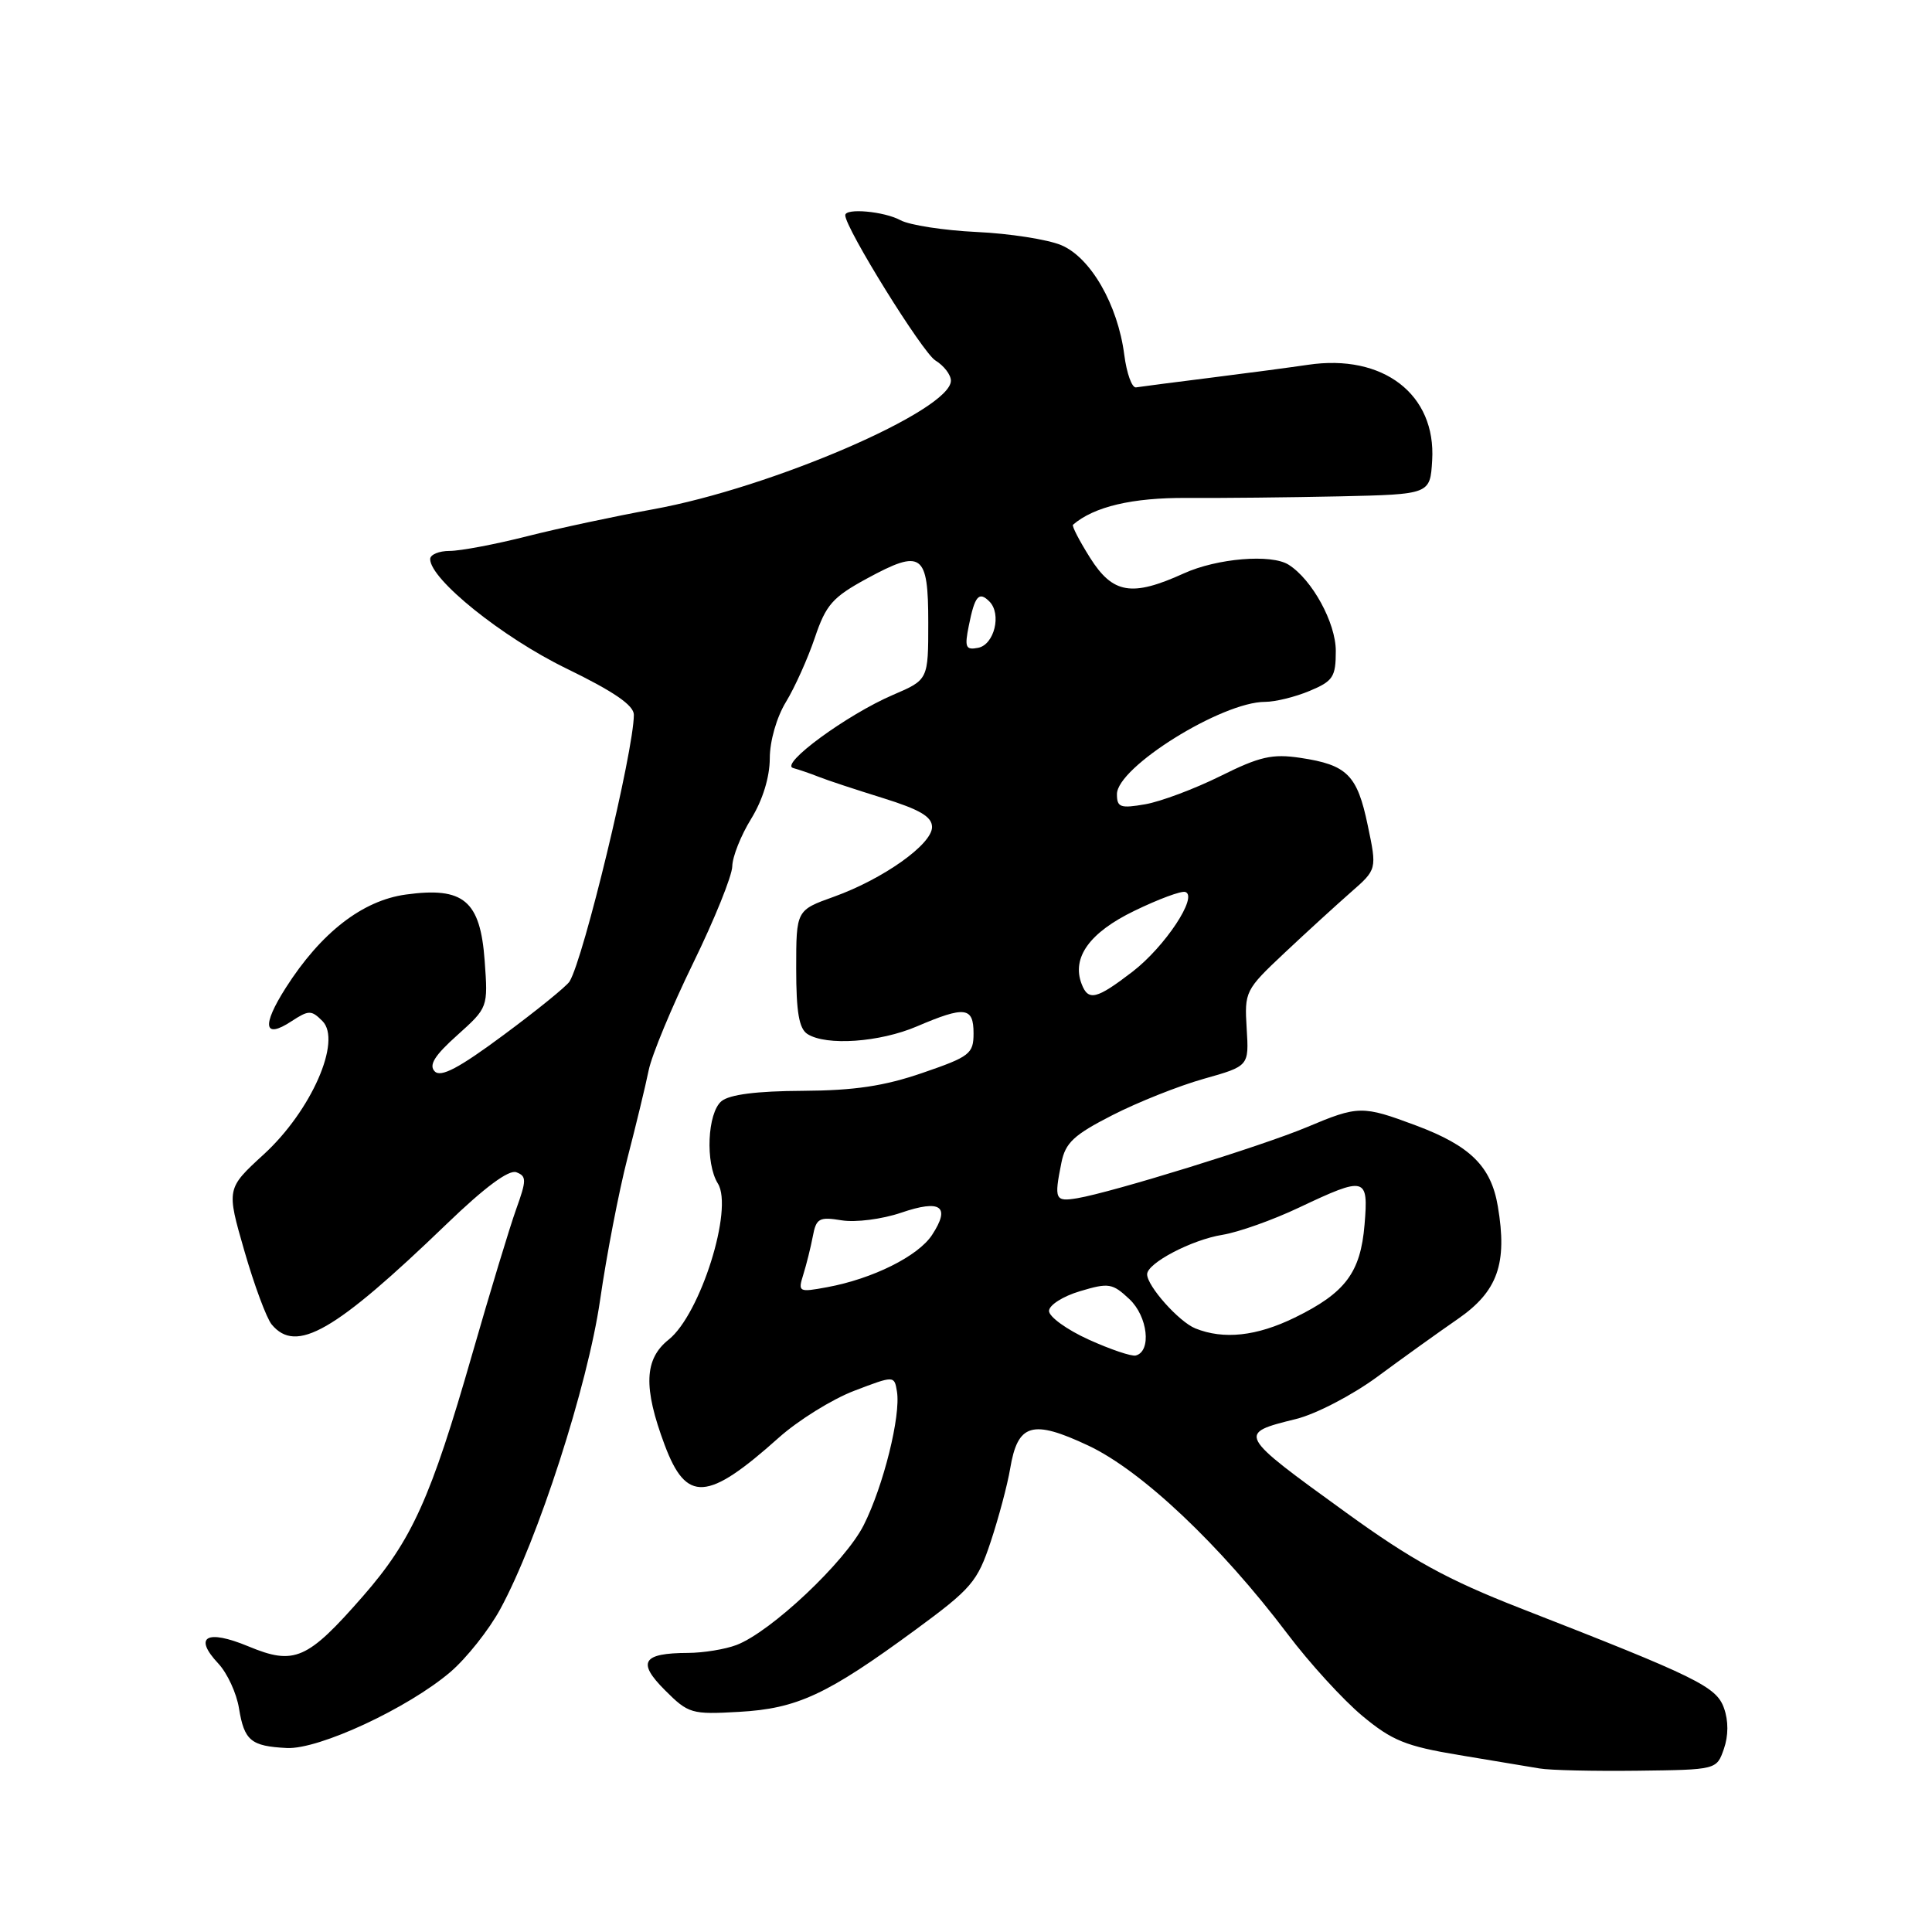 <?xml version="1.0" encoding="UTF-8" standalone="no"?>
<!DOCTYPE svg PUBLIC "-//W3C//DTD SVG 1.1//EN" "http://www.w3.org/Graphics/SVG/1.1/DTD/svg11.dtd" >
<svg xmlns="http://www.w3.org/2000/svg" xmlns:xlink="http://www.w3.org/1999/xlink" version="1.1" viewBox="0 0 256 256">
 <g >
 <path fill="currentColor"
d=" M 228.42 231.75 C 229.03 230.01 229.04 228.02 228.44 226.34 C 227.43 223.48 224.91 222.25 201.41 213.08 C 191.81 209.33 187.07 206.73 178.41 200.46 C 163.91 189.97 163.91 189.96 171.75 188.02 C 174.37 187.37 179.18 184.87 182.50 182.43 C 185.80 179.99 190.61 176.54 193.20 174.75 C 198.45 171.11 199.76 167.43 198.47 159.84 C 197.58 154.55 194.83 151.83 187.65 149.14 C 180.50 146.47 180.00 146.48 173.13 149.37 C 167.19 151.86 147.41 157.98 142.75 158.77 C 139.80 159.26 139.66 158.95 140.64 154.07 C 141.17 151.42 142.28 150.38 147.39 147.77 C 150.75 146.05 156.20 143.88 159.50 142.95 C 165.50 141.26 165.50 141.26 165.19 136.27 C 164.89 131.39 165.00 131.16 170.19 126.28 C 173.11 123.53 177.07 119.92 178.98 118.24 C 182.46 115.20 182.46 115.20 181.23 109.35 C 179.84 102.68 178.51 101.35 172.31 100.42 C 168.58 99.86 166.92 100.24 161.70 102.84 C 158.29 104.53 153.81 106.21 151.75 106.57 C 148.45 107.14 148.00 106.98 148.00 105.23 C 148.00 101.66 161.90 93.00 167.63 93.00 C 168.97 93.00 171.62 92.35 173.53 91.55 C 176.64 90.25 177.00 89.70 177.00 86.25 C 177.00 82.53 173.87 76.80 170.75 74.83 C 168.47 73.38 161.28 73.97 156.86 75.98 C 149.97 79.11 147.46 78.69 144.44 73.91 C 143.02 71.65 142.00 69.69 142.18 69.53 C 144.96 67.13 150.05 65.93 157.27 65.98 C 161.80 66.01 170.90 65.91 177.50 65.77 C 189.50 65.50 189.50 65.50 189.77 61.00 C 190.30 52.25 183.27 46.85 173.30 48.34 C 171.21 48.65 165.45 49.42 160.50 50.04 C 155.55 50.66 151.06 51.24 150.53 51.33 C 149.99 51.42 149.29 49.48 148.97 47.00 C 148.11 40.36 144.51 34.11 140.61 32.48 C 138.81 31.73 133.77 30.94 129.42 30.74 C 125.06 30.53 120.52 29.83 119.32 29.18 C 117.14 28.00 112.00 27.54 112.00 28.52 C 112.00 30.22 122.24 46.72 123.94 47.76 C 125.07 48.45 126.00 49.66 126.00 50.44 C 126.00 54.38 102.21 64.65 86.50 67.49 C 81.55 68.39 74.05 69.99 69.83 71.06 C 65.62 72.13 61.00 73.00 59.58 73.00 C 58.16 73.00 57.00 73.49 57.00 74.08 C 57.00 76.76 66.55 84.44 75.01 88.56 C 81.35 91.64 84.00 93.46 83.99 94.72 C 83.97 99.53 77.33 127.04 75.47 130.05 C 75.09 130.67 71.16 133.86 66.73 137.14 C 60.80 141.54 58.41 142.80 57.60 141.96 C 56.79 141.13 57.59 139.85 60.59 137.17 C 64.67 133.50 64.67 133.50 64.22 127.29 C 63.64 119.33 61.43 117.48 53.79 118.53 C 48.01 119.32 42.52 123.59 37.86 130.90 C 34.66 135.93 34.96 137.73 38.61 135.33 C 40.91 133.83 41.25 133.82 42.72 135.29 C 45.33 137.90 41.24 147.20 34.95 152.96 C 30.00 157.50 30.00 157.50 32.38 165.75 C 33.69 170.29 35.32 174.68 36.00 175.50 C 39.25 179.41 44.33 176.49 59.20 162.17 C 64.24 157.31 67.43 154.95 68.42 155.33 C 69.78 155.85 69.78 156.37 68.40 160.21 C 67.55 162.57 64.92 171.25 62.55 179.50 C 57.08 198.55 54.58 204.08 48.09 211.51 C 40.72 219.94 39.02 220.69 32.91 218.15 C 27.36 215.85 25.59 216.87 28.93 220.43 C 30.11 221.69 31.35 224.36 31.67 226.38 C 32.37 230.65 33.25 231.38 38.00 231.62 C 42.25 231.84 54.08 226.33 59.69 221.54 C 61.82 219.71 64.79 215.97 66.29 213.21 C 71.27 204.06 77.88 183.59 79.52 172.23 C 80.37 166.33 82.00 157.90 83.13 153.50 C 84.27 149.10 85.54 143.85 85.95 141.83 C 86.36 139.81 89.02 133.41 91.85 127.61 C 94.68 121.82 97.01 116.04 97.03 114.79 C 97.05 113.53 98.17 110.70 99.53 108.50 C 101.06 106.01 101.99 102.99 102.00 100.50 C 102.00 98.19 102.91 95.03 104.15 93.00 C 105.32 91.08 107.04 87.25 107.97 84.50 C 109.44 80.14 110.31 79.14 114.87 76.66 C 122.16 72.70 123.00 73.31 123.00 82.50 C 123.00 90.07 123.00 90.07 118.34 92.07 C 112.25 94.68 103.24 101.28 105.10 101.77 C 105.87 101.98 107.40 102.50 108.50 102.94 C 109.60 103.38 113.42 104.64 117.00 105.75 C 121.88 107.27 123.50 108.22 123.50 109.59 C 123.50 111.88 117.03 116.47 110.50 118.82 C 105.50 120.61 105.50 120.61 105.50 128.34 C 105.50 134.13 105.88 136.31 107.00 137.02 C 109.51 138.61 116.57 138.11 121.50 136.00 C 127.86 133.28 129.00 133.42 129.00 136.92 C 129.00 139.63 128.51 140.01 122.25 142.16 C 117.17 143.91 113.23 144.50 106.35 144.54 C 100.27 144.57 96.67 145.03 95.60 145.91 C 93.73 147.47 93.44 154.13 95.12 156.82 C 97.21 160.16 92.80 174.15 88.61 177.50 C 85.36 180.08 85.22 183.84 88.07 191.46 C 90.95 199.15 93.72 198.97 103.18 190.51 C 105.75 188.21 110.25 185.41 113.18 184.29 C 118.50 182.26 118.50 182.26 118.85 184.38 C 119.38 187.57 117.06 196.91 114.44 202.10 C 111.98 206.97 102.15 216.23 97.59 217.97 C 96.09 218.54 93.21 219.01 91.18 219.02 C 85.12 219.04 84.38 220.23 88.11 223.96 C 91.22 227.07 91.63 227.19 97.93 226.83 C 105.63 226.40 109.58 224.56 121.23 216.01 C 128.75 210.49 129.51 209.60 131.28 204.27 C 132.33 201.10 133.49 196.75 133.85 194.61 C 134.85 188.62 136.76 188.05 144.19 191.54 C 151.27 194.86 161.71 204.73 170.60 216.50 C 173.50 220.35 177.96 225.23 180.50 227.35 C 184.45 230.64 186.28 231.38 193.31 232.55 C 197.81 233.30 202.62 234.10 204.00 234.33 C 205.38 234.57 211.22 234.70 216.98 234.63 C 227.46 234.50 227.46 234.50 228.42 231.75 Z  M 144.25 177.50 C 141.36 176.19 139.00 174.48 139.00 173.71 C 139.00 172.94 140.84 171.76 143.11 171.09 C 146.91 169.95 147.40 170.03 149.65 172.14 C 152.09 174.43 152.61 179.05 150.50 179.61 C 149.95 179.76 147.14 178.81 144.25 177.50 Z  M 158.39 176.02 C 156.21 175.14 152.00 170.41 152.00 168.85 C 152.00 167.37 157.92 164.27 161.98 163.62 C 164.08 163.28 168.66 161.66 172.15 160.00 C 180.97 155.83 181.34 155.93 180.81 162.27 C 180.28 168.63 178.27 171.31 171.56 174.59 C 166.51 177.06 162.13 177.53 158.39 176.02 Z  M 106.44 168.89 C 106.85 167.58 107.42 165.30 107.70 163.83 C 108.15 161.43 108.54 161.21 111.53 161.70 C 113.37 162.00 116.88 161.55 119.41 160.69 C 124.67 158.89 125.99 159.84 123.50 163.64 C 121.66 166.45 115.63 169.45 109.60 170.56 C 105.82 171.26 105.72 171.20 106.44 168.89 Z  M 143.32 130.38 C 141.98 126.89 144.37 123.56 150.31 120.69 C 153.50 119.14 156.54 118.01 157.06 118.19 C 158.79 118.76 154.37 125.44 150.07 128.75 C 145.29 132.42 144.20 132.69 143.32 130.38 Z  M 128.37 82.92 C 129.16 78.95 129.71 78.31 131.10 79.70 C 132.75 81.35 131.75 85.43 129.60 85.84 C 127.96 86.16 127.79 85.78 128.37 82.92 Z "/>
</g>
</svg>